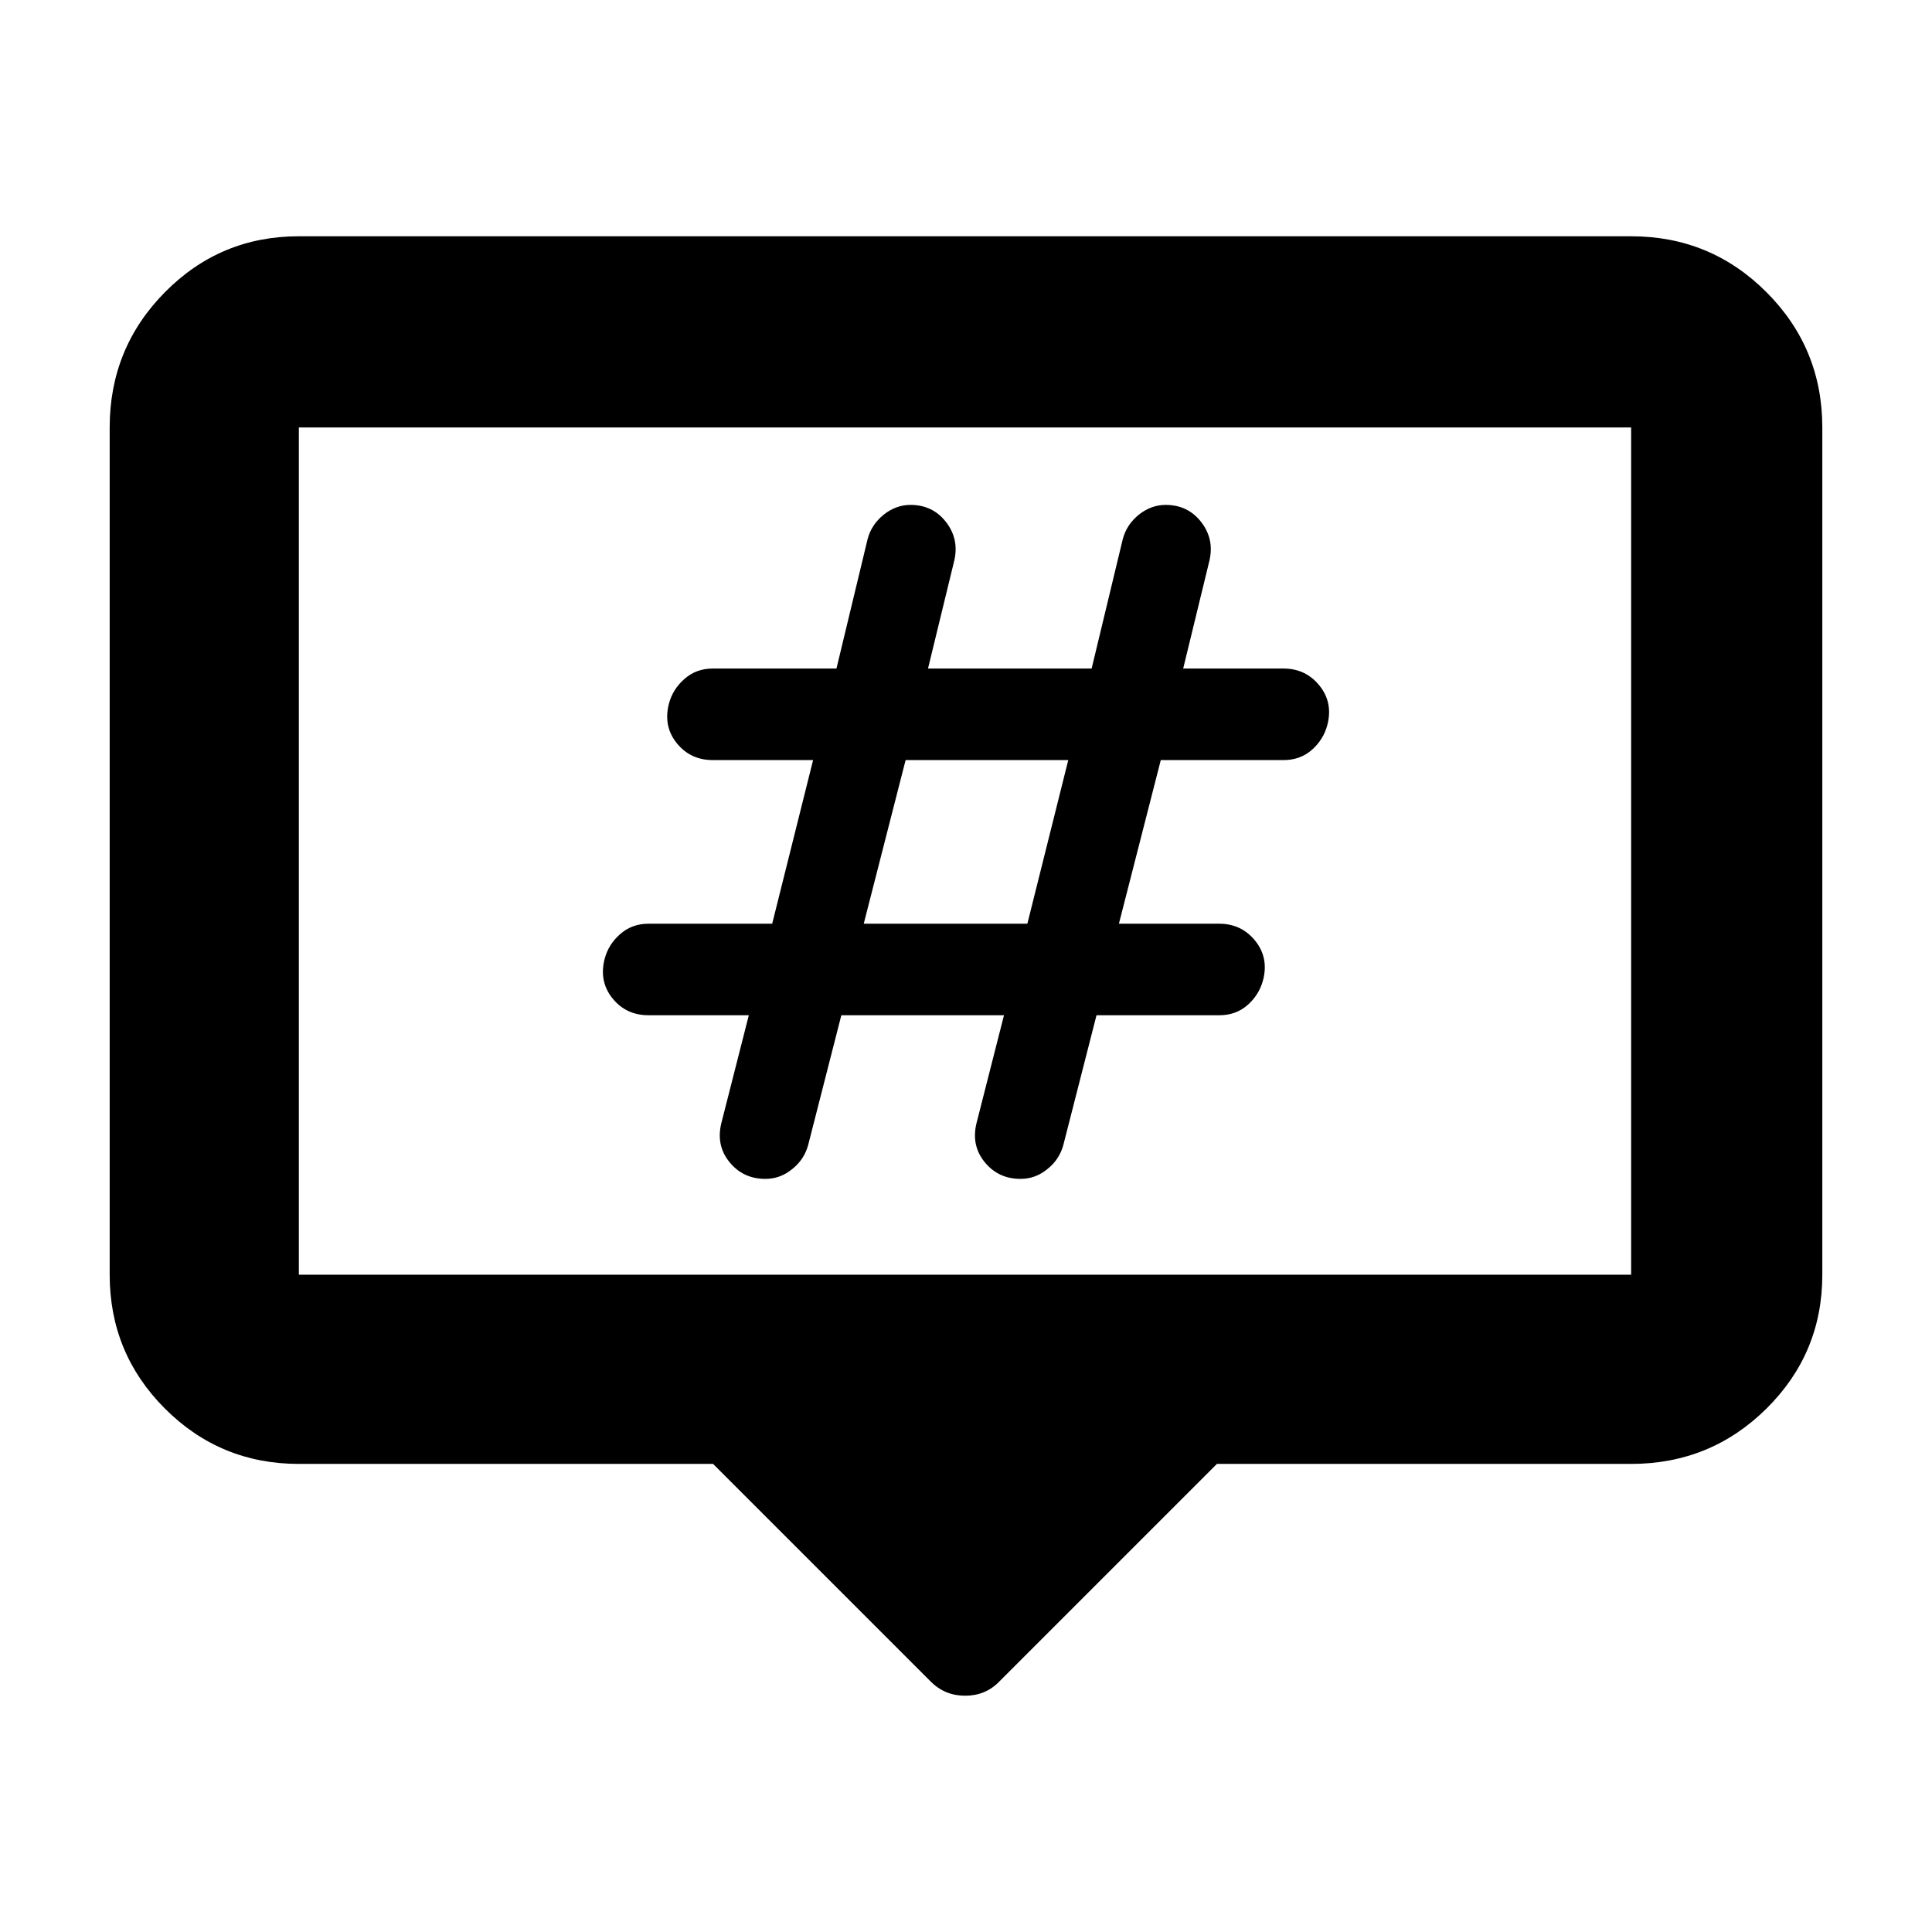 <svg height="48" viewBox="0 -960 960 960" width="48" xmlns="http://www.w3.org/2000/svg">
  <defs>
    <style type="text/css" id="current-color-scheme">.ColorScheme-Highlight { color:#000000; }</style>
  </defs><path class="ColorScheme-Highlight" fill="currentColor" d="m462.5-124.41-108.18-108.18h-205.82c-26.033 0-48.21-9.16-66.53-27.47-18.313-18.32-27.47-40.5-27.47-66.54v-421c0-26.29 9.157-48.72 27.47-67.23 18.32-18.52 40.497-27.77 66.53-27.77h662c26.307 0 48.717 9.25 67.23 27.77 18.513 18.51 27.77 40.94 27.77 67.23v421c0 26.04-9.257 48.22-27.77 66.54-18.513 18.31-40.923 27.47-67.23 27.47h-205.82l-108.18 108.18c-4.547 4.66-10.183 7-16.91 7s-12.423-2.34-17.09-7zm-314-202.19h662v-421h-662zm269.555-128.93-16.453 64.37c-1.287 4.84-3.95 8.91-7.986 12.09-4.035 3.3-8.469 4.85-13.309 4.85-7.424 0-13.386-2.82-17.905-8.43-4.52-5.61-5.808-12.18-3.872-19.65l13.551-53.23h-49.847c-7.424 0-13.386-2.8-17.905-8.41-4.52-5.62-5.808-12.2-3.872-19.65 1.288-4.84 3.872-8.92 7.742-12.29 3.873-3.4 8.547-5.13 14.035-5.13h61.461l20.326-81.31h-49.846c-7.425 0-13.387-2.81-17.907-8.42-4.519-5.62-5.806-12.19-3.871-19.65 1.287-4.84 3.871-8.9 7.743-12.29s8.547-5.13 14.035-5.13h61.46l15.487-64.37c1.287-4.83 3.948-8.81 7.985-12.09 4.036-3.2 8.469-4.85 13.308-4.85 7.424 0 13.31 2.9 17.664 8.52 4.356 5.63 5.73 12 4.115 19.07l-13.068 53.72h81.304l15.486-64.37c1.287-4.83 3.949-8.81 7.984-12.09 4.037-3.2 8.47-4.85 13.308-4.85 7.425 0 13.309 2.9 17.664 8.52 4.357 5.63 5.73 12 4.113 19.07l-13.065 53.72h49.847c7.424 0 13.384 2.9 17.905 8.52 4.52 5.61 5.808 12.2 3.872 19.56-1.288 4.83-3.872 8.99-7.744 12.39-3.871 3.37-8.545 5.02-14.033 5.02h-60.978l-20.809 81.31h49.845c7.426 0 13.388 2.89 17.906 8.5 4.521 5.63 5.808 12.21 3.873 19.56-1.288 4.83-3.873 9.01-7.743 12.39-3.872 3.39-8.547 5.03-14.036 5.03h-60.976l-16.455 64.37c-1.287 4.84-3.948 8.91-7.985 12.09-4.035 3.3-8.469 4.85-13.307 4.85-7.425 0-13.387-2.82-17.907-8.43s-5.807-12.18-3.871-19.65l13.551-53.23zm11.131-45.48h81.303l20.326-81.31h-80.82z"/></svg>